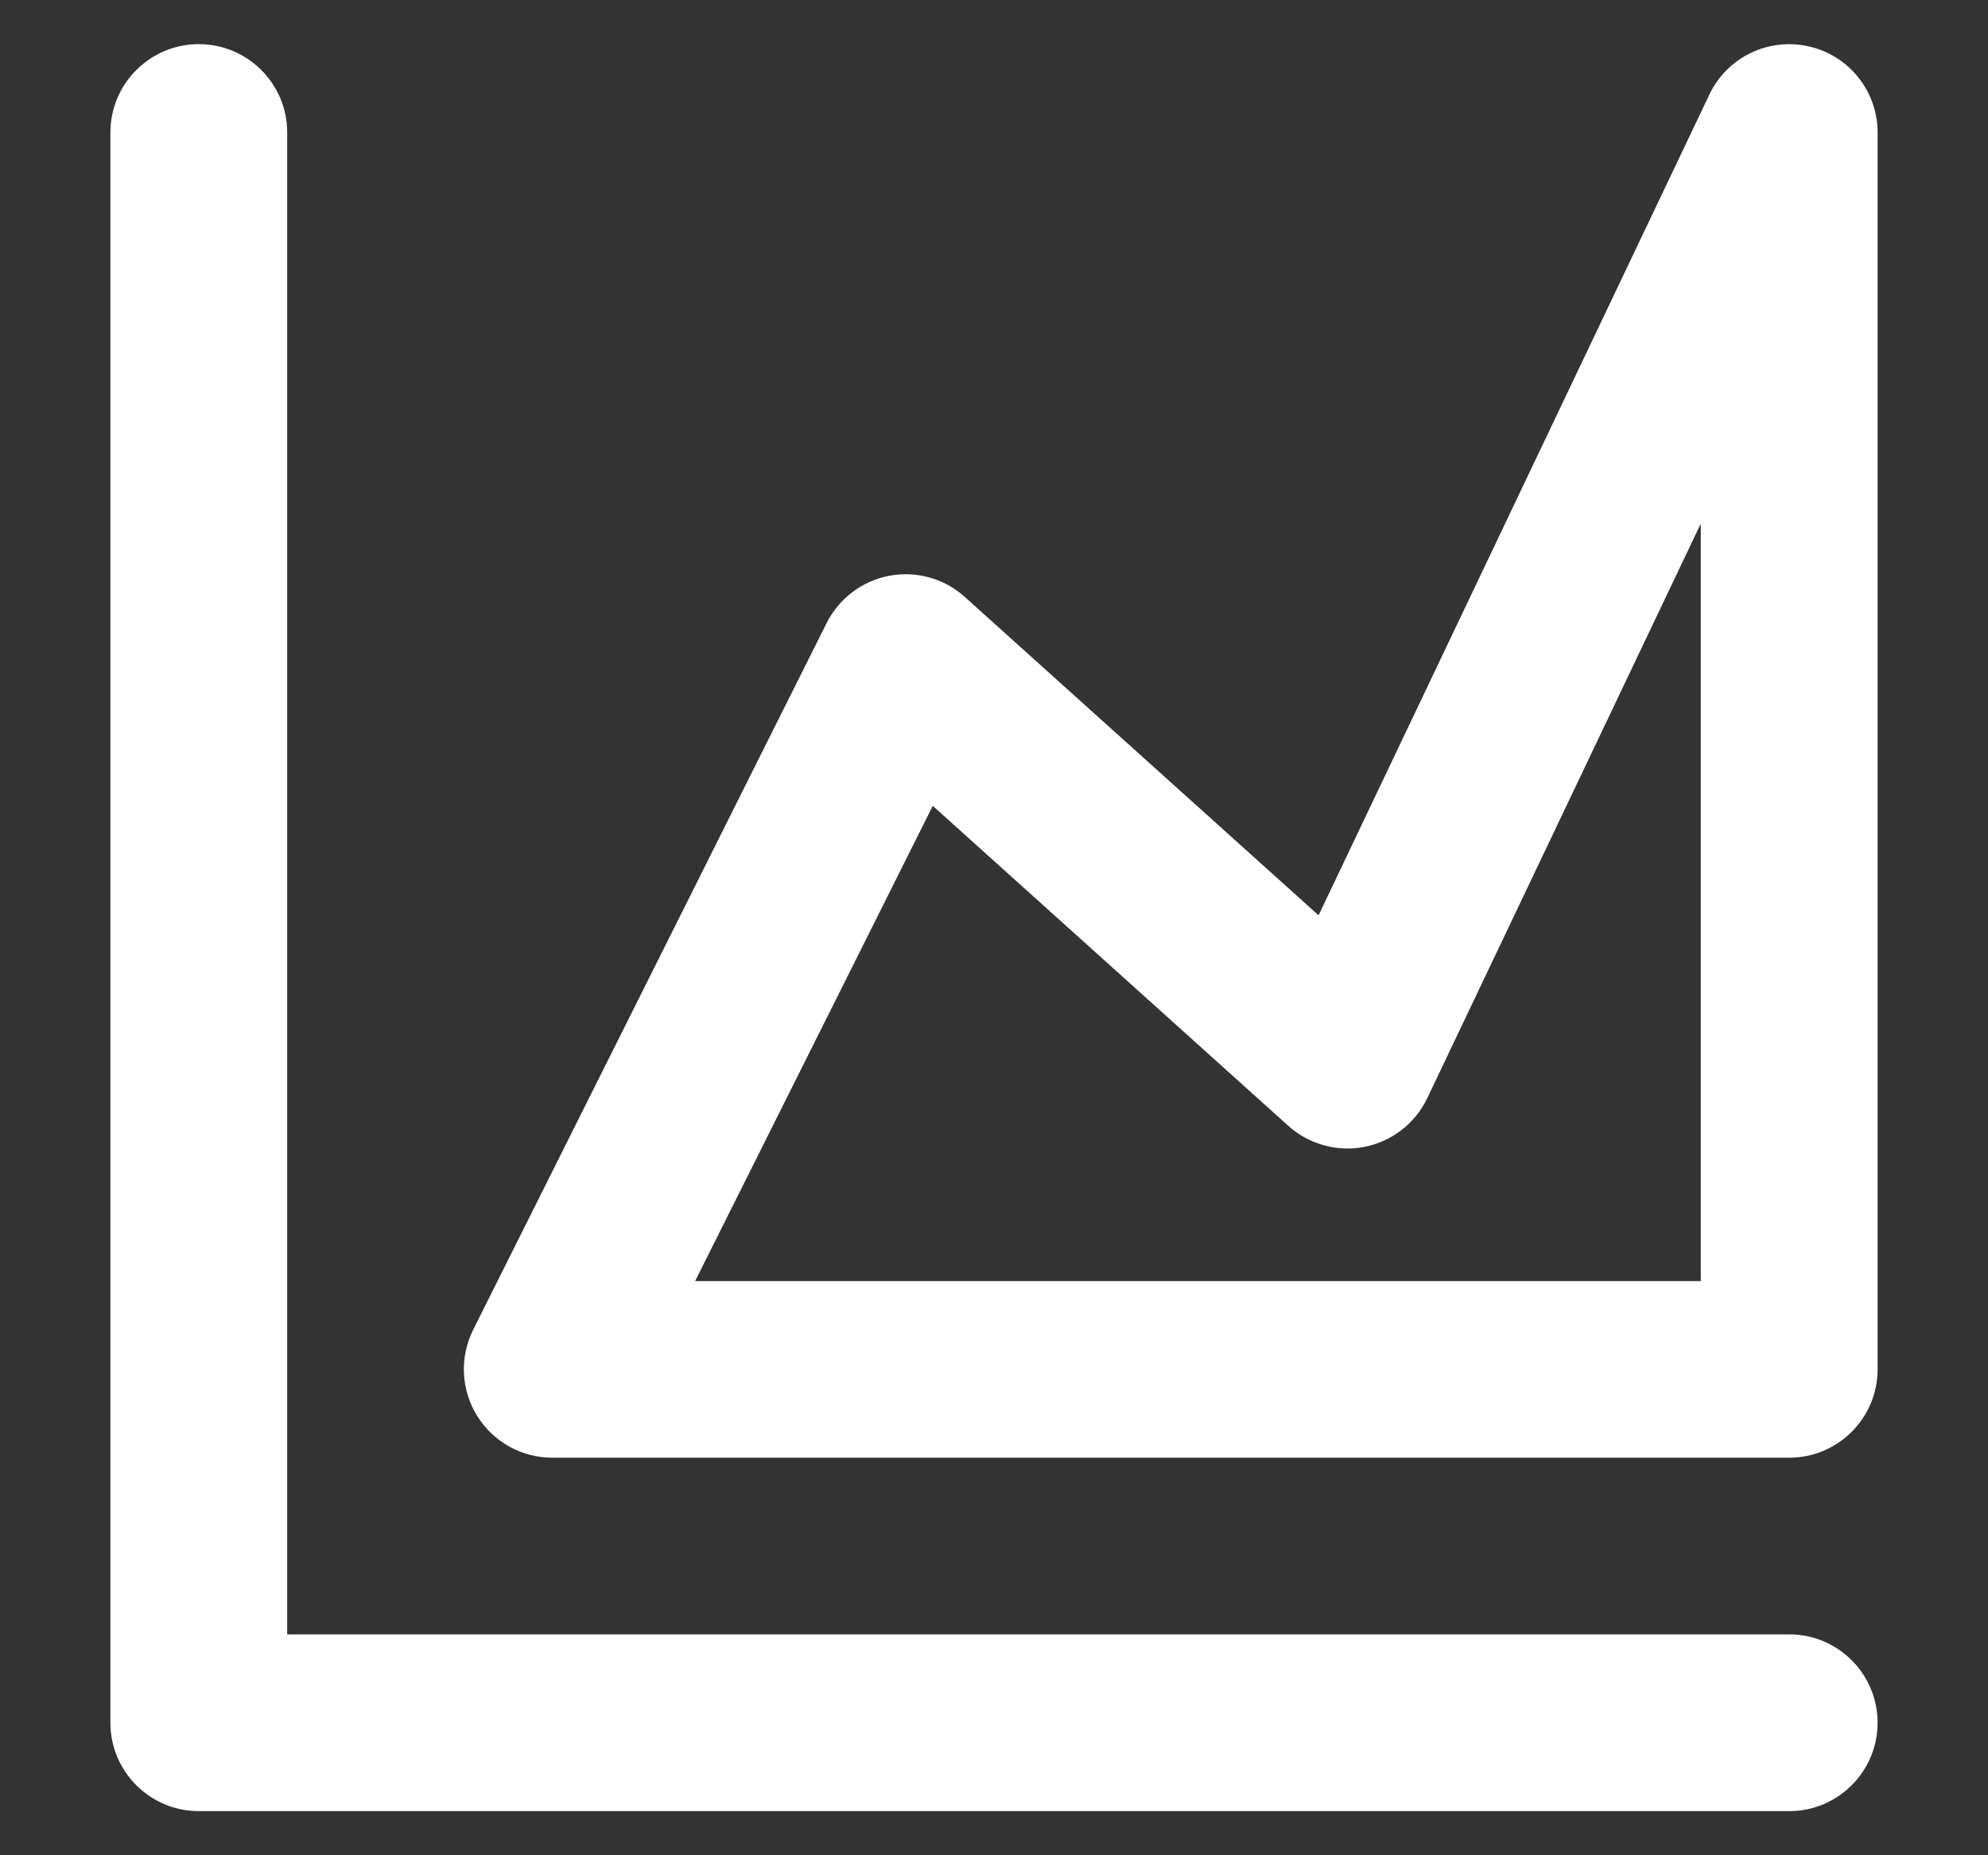 <svg width="15" height="14" viewBox="0 0 15 14" fill="none" xmlns="http://www.w3.org/2000/svg">
<rect x="0" y="0" width="15" height="14" fill="#333333" stroke="none"/>
<path fill-rule="evenodd" clip-rule="evenodd" d="M13.647 0.35C13.951 0.418 14.167 0.688 14.167 1V10.333C14.167 10.701 13.868 11 13.5 11H4.167C3.936 11 3.721 10.88 3.6 10.684C3.478 10.487 3.467 10.242 3.57 10.035L6.237 4.702C6.33 4.516 6.505 4.384 6.709 4.345C6.914 4.306 7.125 4.365 7.279 4.504L9.949 6.907L12.898 0.713C13.032 0.432 13.343 0.281 13.647 0.35ZM1.5 0.333C1.868 0.333 2.167 0.632 2.167 1V12.333H13.5C13.868 12.333 14.167 12.632 14.167 13C14.167 13.368 13.868 13.667 13.5 13.667H1.5C1.132 13.667 0.833 13.368 0.833 13V1C0.833 0.632 1.132 0.333 1.5 0.333ZM12.833 3.951L10.769 8.287C10.678 8.477 10.503 8.613 10.297 8.654C10.091 8.695 9.877 8.636 9.721 8.496L7.038 6.081L5.245 9.667H12.833V3.951Z" fill="white"/>
</svg>
